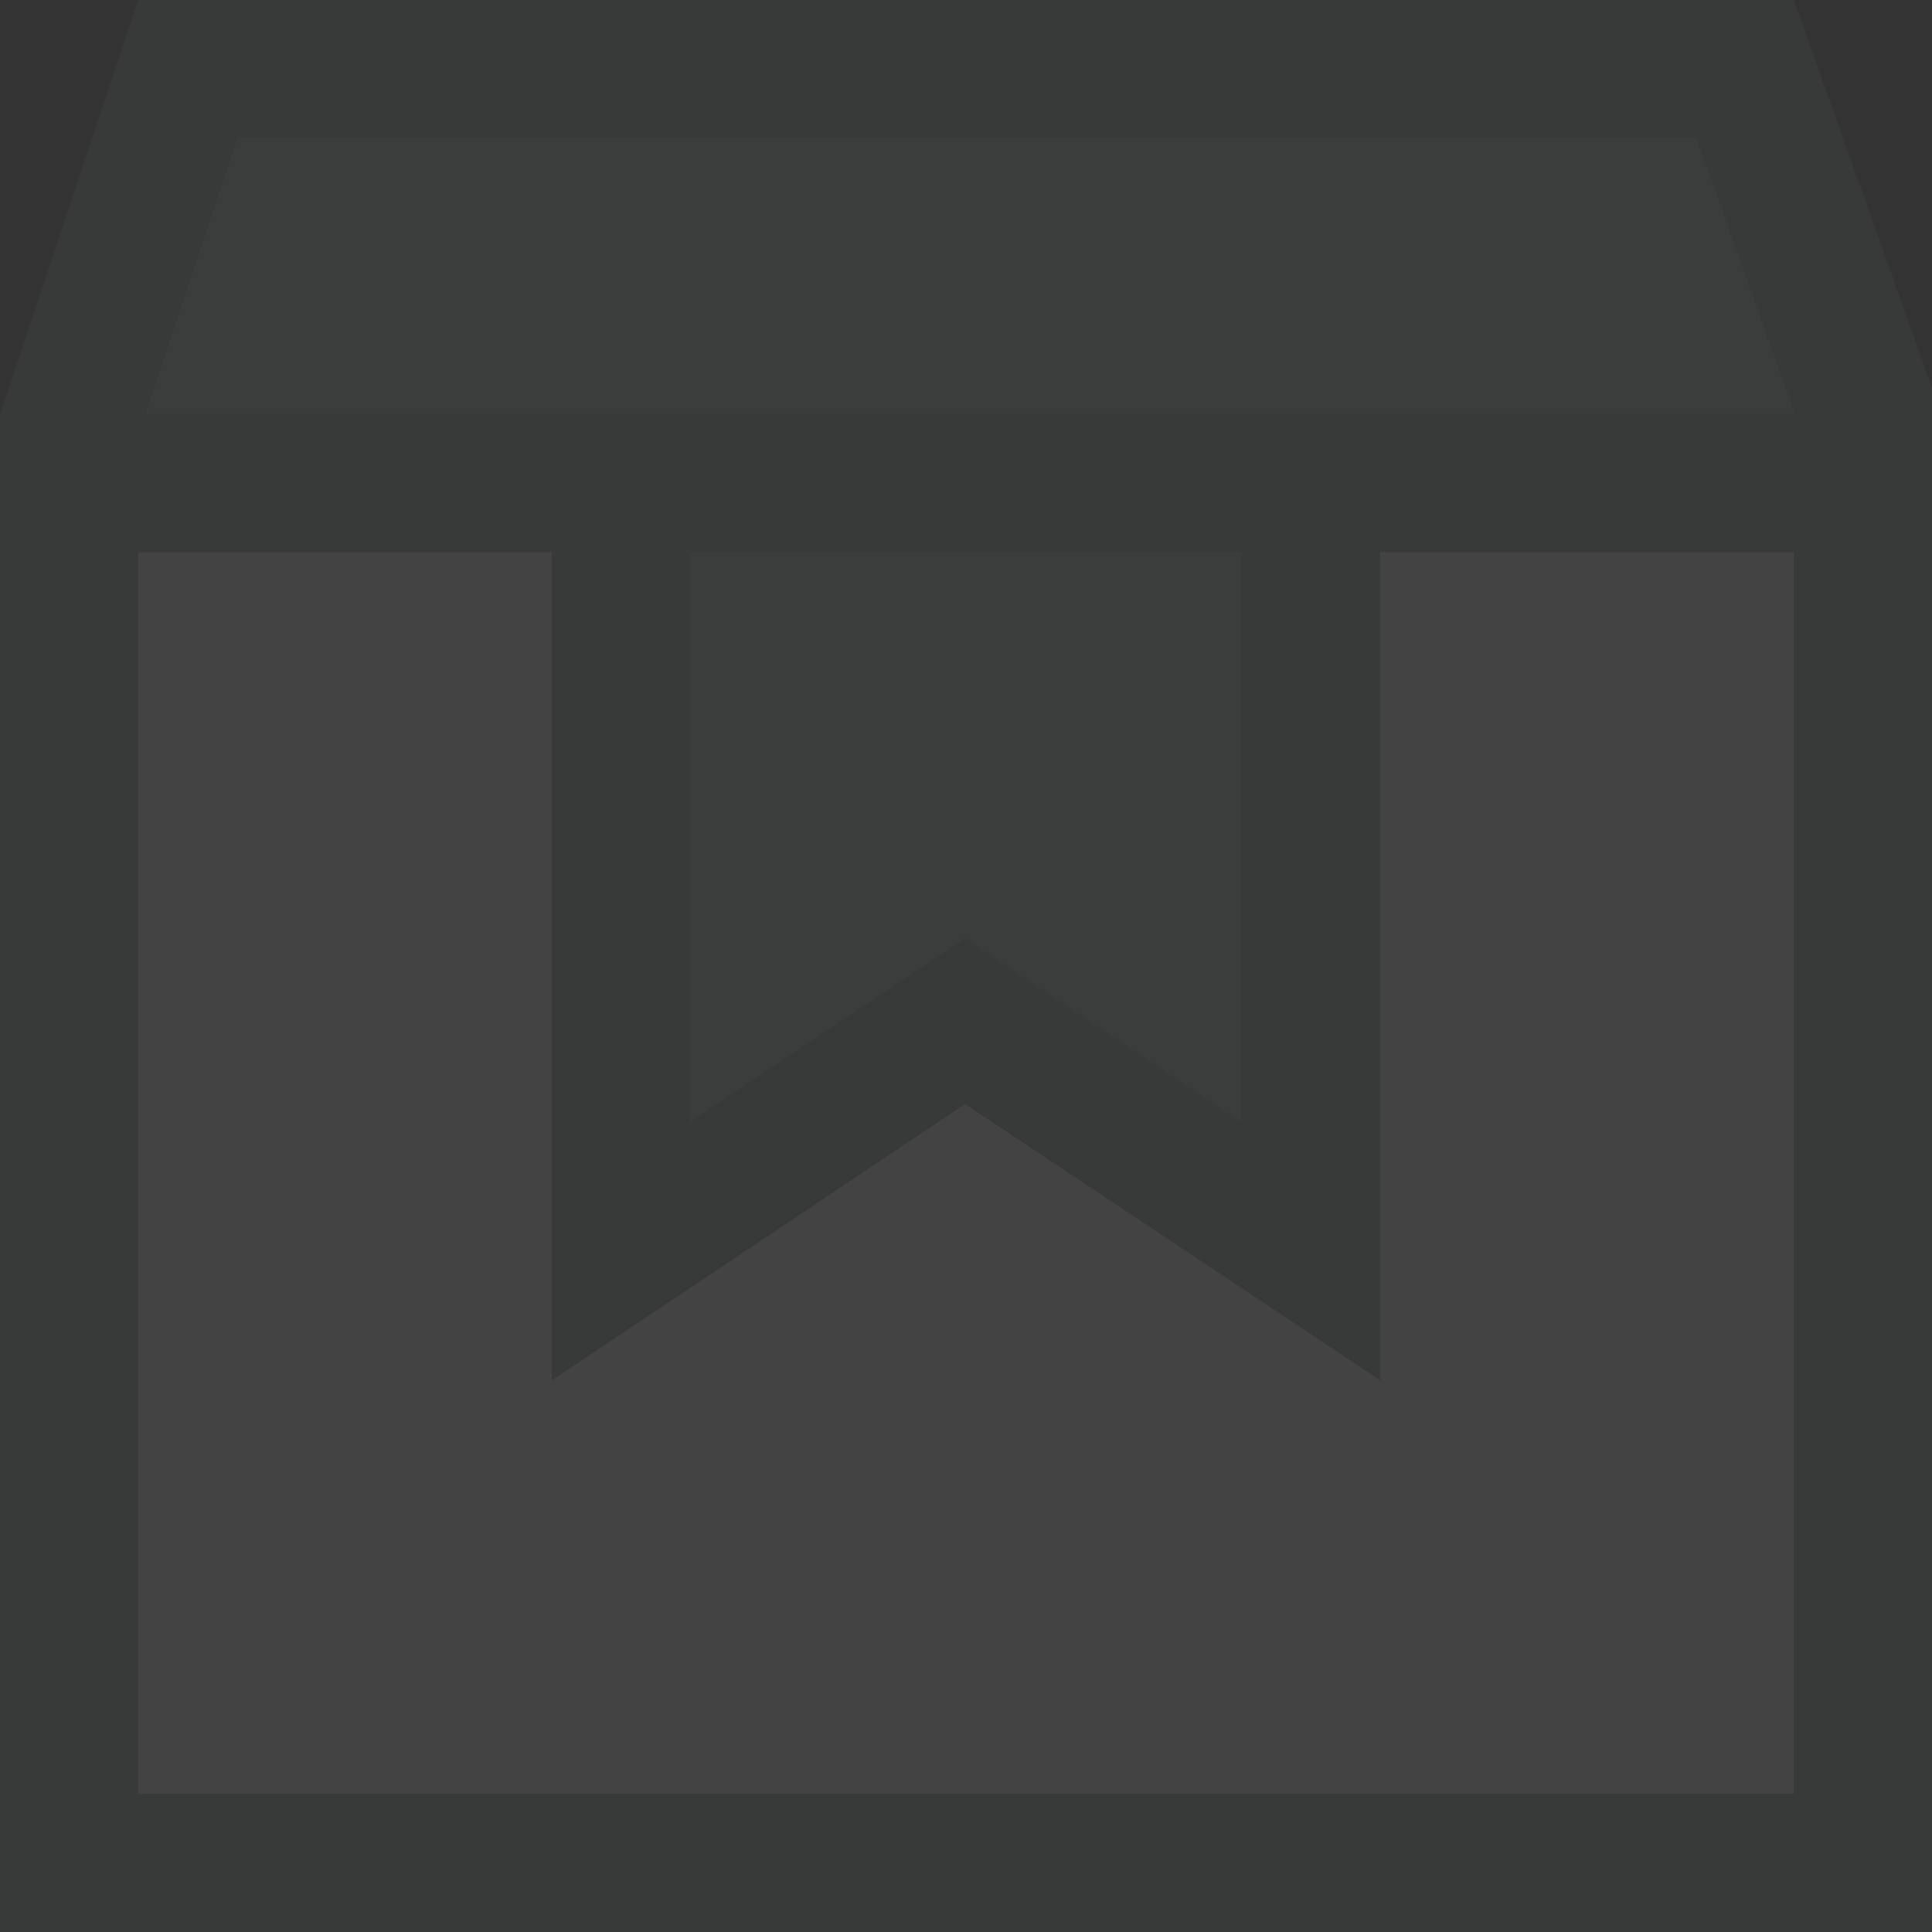 <?xml version="1.0" encoding="UTF-8"?>
<svg width="100px" height="100px" viewBox="0 0 100 100" version="1.1" xmlns="http://www.w3.org/2000/svg" xmlns:xlink="http://www.w3.org/1999/xlink">
    <rect x="0" y="0" width="100" height="100" fill="#333333" stroke="none"/>
    <!-- Generator: Sketch 52.2 (67145) - http://www.bohemiancoding.com/sketch -->
    <title>take-over-b</title>
    <desc>Created with Sketch.</desc>
    <g id="Page-1" stroke="none" stroke-width="1" fill="none" fill-rule="evenodd" opacity="0.08">
        <g id="take-over-b">
            <polygon id="Path-27" fill="#9FA8AC" points="3.738 24.705 9.9 3.833 90.216 3.833 97.74 24.705"></polygon>
            <path d="M12.291,7.143 L7.143,22.588 L7.143,92.857 L92.857,92.857 L92.857,21.303 L87.818,7.143 L12.291,7.143 Z M7.143,0 L92.857,0 L100,20.069 L100,100 L-3.28626015e-14,100 L-3.28626015e-14,21.429 L7.143,0 Z" id="Rectangle" fill="#6D7A80" fill-rule="nonzero"></path>
            <rect id="Rectangle" fill="#6D7A80" x="0" y="21.429" width="100" height="7.143"></rect>
            <rect id="Rectangle" fill="#FFFFFF" x="7.143" y="28.571" width="85.714" height="64.286"></rect>
            <polygon id="Rectangle" fill="#9FA8AC" points="28.571 21.429 71.429 21.429 71.429 71.429 49.959 57.143 28.571 71.429"></polygon>
            <path d="M64.286,28.571 L35.714,28.571 L35.714,58.068 L49.951,48.558 L64.286,58.096 L64.286,28.571 Z M28.571,21.429 L71.429,21.429 L71.429,71.429 L49.959,57.143 L28.571,71.429 L28.571,21.429 Z" id="Rectangle" fill="#6D7A80" fill-rule="nonzero"></path>
        </g>
    </g>
</svg>